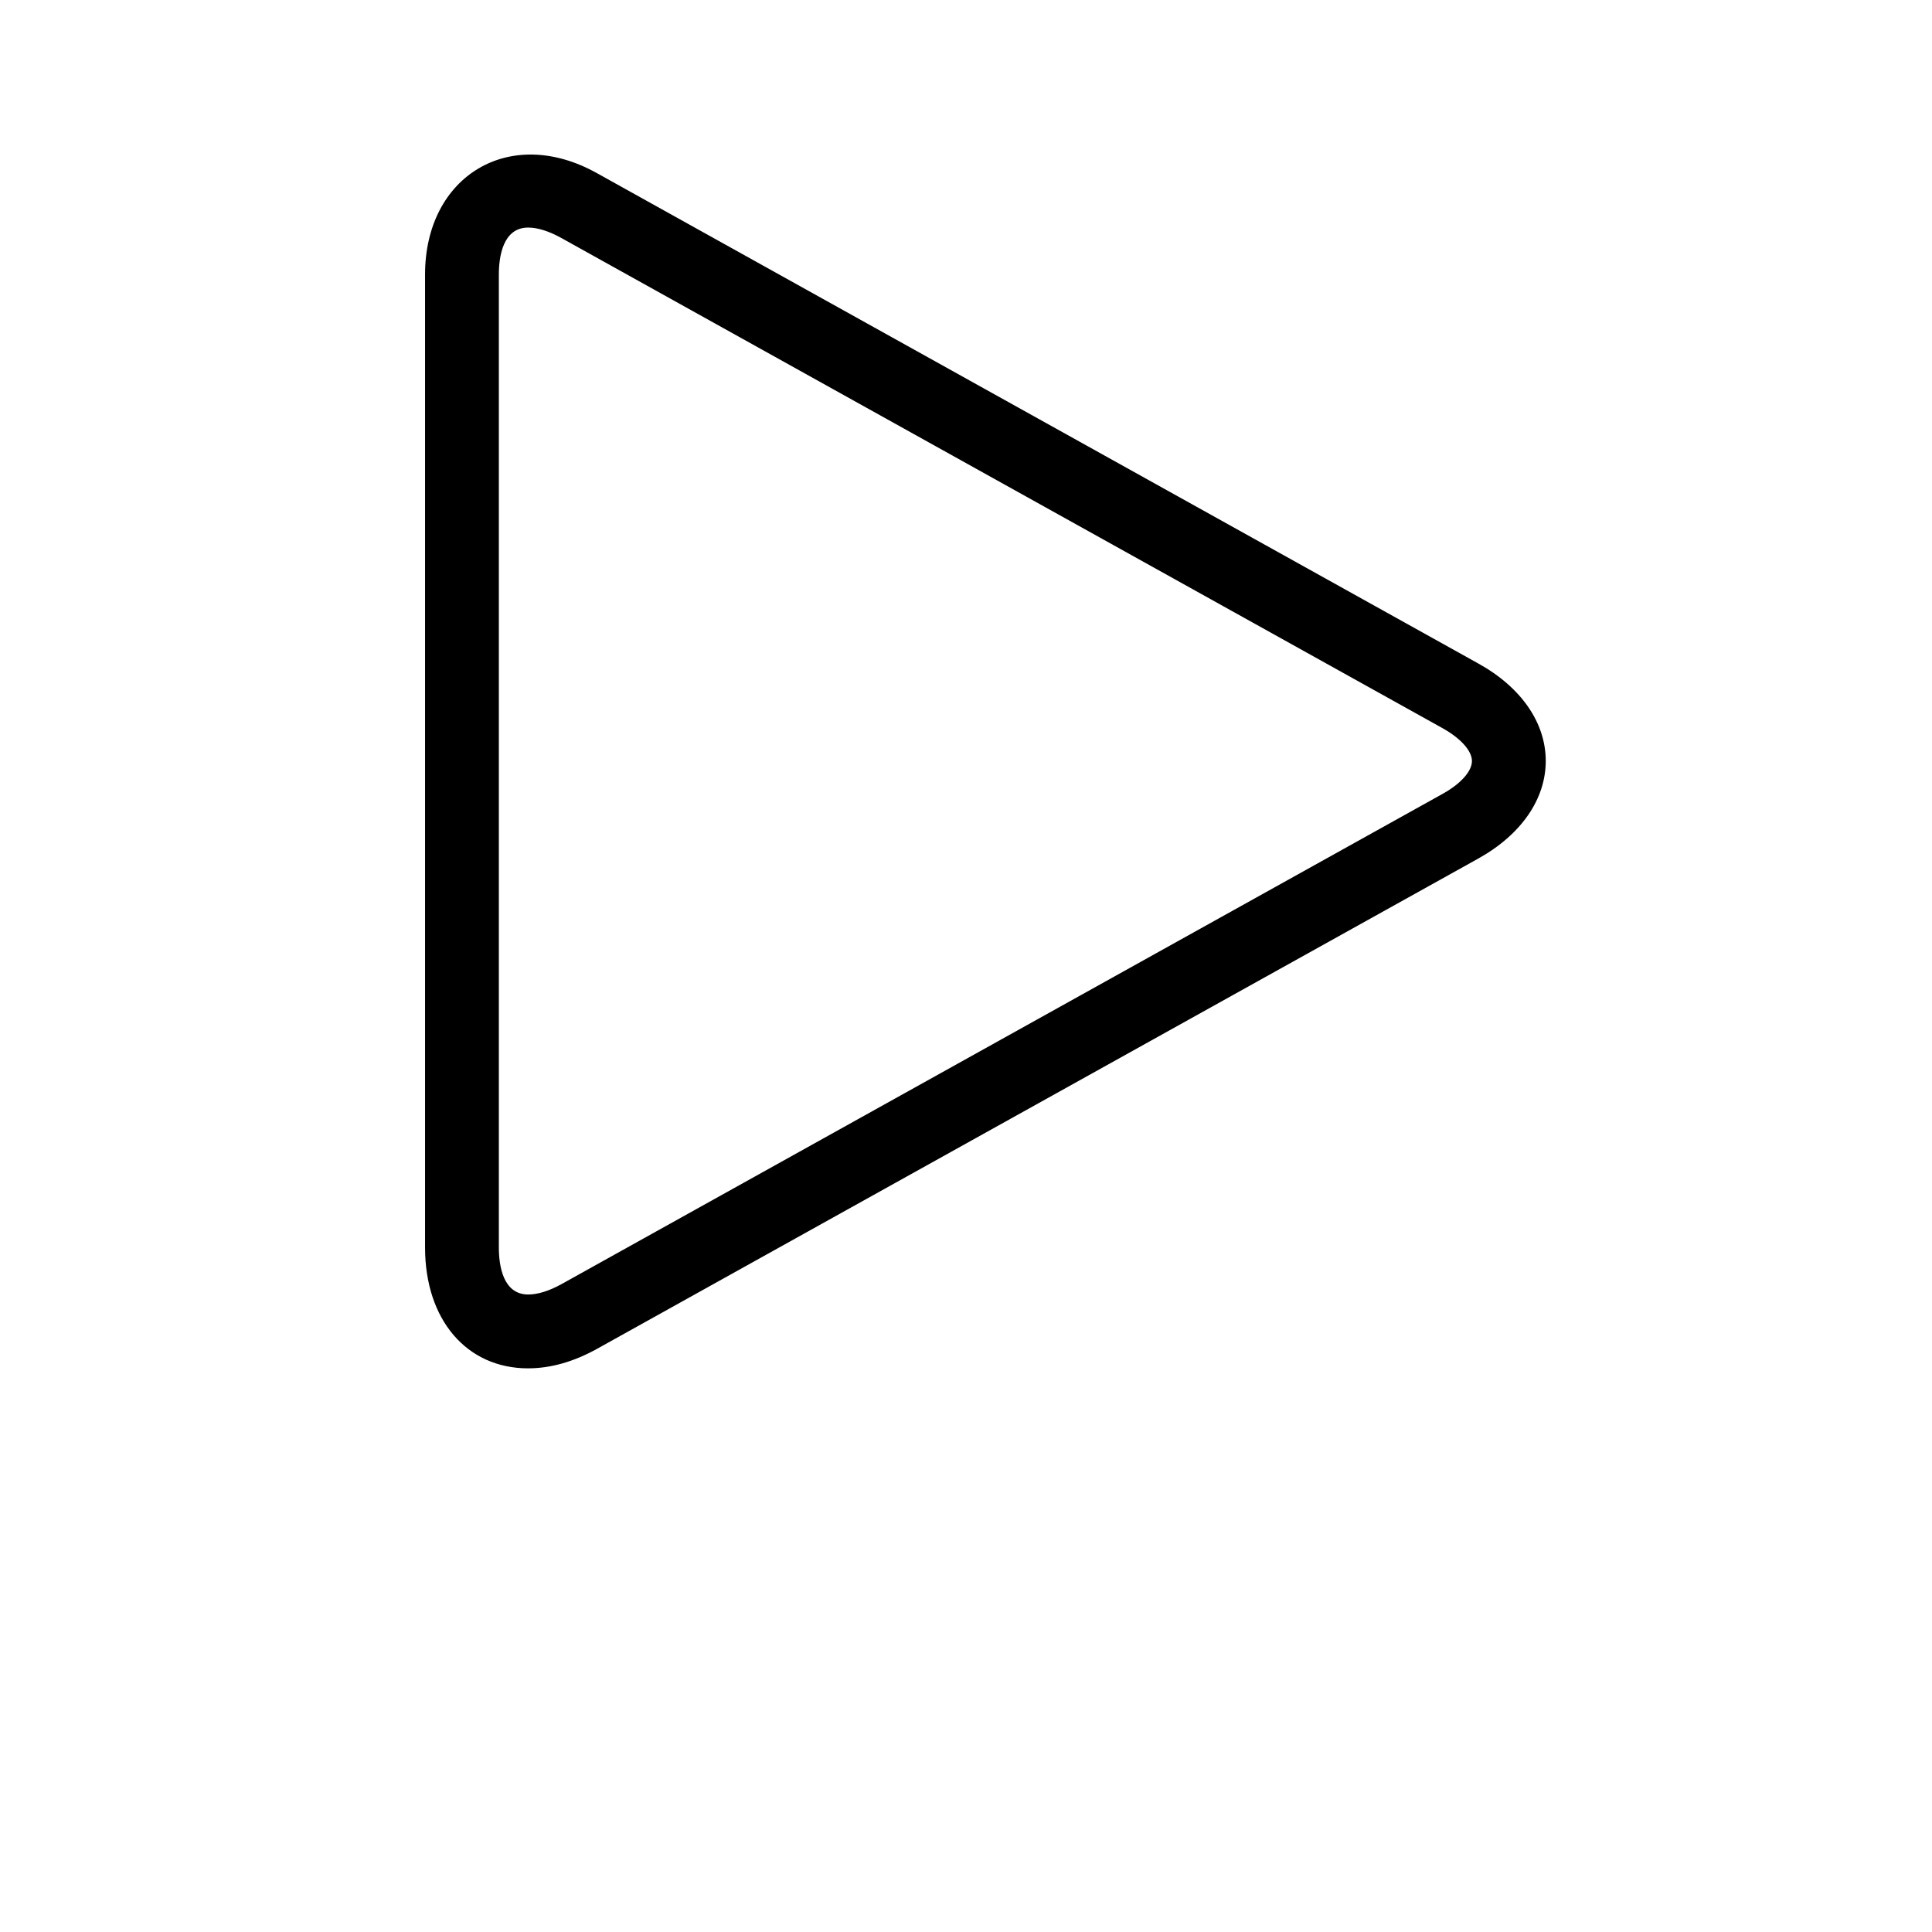 <?xml version="1.0" encoding="UTF-8"?>
<svg width="700pt" height="700pt" version="1.1" viewBox="0 0 700 700" xmlns="http://www.w3.org/2000/svg" xmlns:xlink="http://www.w3.org/1999/xlink">

 <g>
  <path d="m191.38 495.78c-22.316 0-37.375-17.598-37.375-43.805v-352.53c0-35.691 30.664-54.355 62.273-36.711l319.37 177.68c15.531 8.609 24.406 21.477 24.406 35.293 0 13.812-8.875 26.68-24.406 35.34l-319.37 177.68c-8.449 4.68-16.797 7.043-24.898 7.043zm0-413.33c-9.219 0-10.637 10.652-10.637 17.027v352.52c0 6.371 1.418 17.023 10.637 17.023 3.453 0 7.527-1.27 11.926-3.684l319.42-177.73c6.512-3.609 10.586-8.164 10.586-11.871s-4.074-8.215-10.586-11.871l-319.42-177.68c-4.398-2.414-8.473-3.734-11.926-3.734z" fill-rule="evenodd"/>
  <use x="70" y="644" xlink:href="#u"/>
  <use x="90.551" y="644" xlink:href="#c"/>
  <use x="104.359" y="644" xlink:href="#a"/>
  <use x="123.348" y="644" xlink:href="#e"/>
  <use x="142.242" y="644" xlink:href="#b"/>
  <use x="155.629" y="644" xlink:href="#a"/>
  <use x="174.617" y="644" xlink:href="#j"/>
  <use x="204.41" y="644" xlink:href="#i"/>
  <use x="224.453" y="644" xlink:href="#h"/>
  <use x="252.453" y="644" xlink:href="#g"/>
  <use x="280.312" y="644" xlink:href="#e"/>
  <use x="299.211" y="644" xlink:href="#t"/>
  <use x="327.016" y="644" xlink:href="#s"/>
  <use x="346.117" y="644" xlink:href="#a"/>
  <use x="365.109" y="644" xlink:href="#f"/>
  <use x="70" y="672" xlink:href="#r"/>
  <use x="82.184" y="672" xlink:href="#c"/>
  <use x="95.992" y="672" xlink:href="#d"/>
  <use x="115.227" y="672" xlink:href="#q"/>
  <use x="154.152" y="672" xlink:href="#b"/>
  <use x="167.535" y="672" xlink:href="#p"/>
  <use x="187.469" y="672" xlink:href="#a"/>
  <use x="216.207" y="672" xlink:href="#o"/>
  <use x="239.641" y="672" xlink:href="#d"/>
  <use x="258.879" y="672" xlink:href="#n"/>
  <use x="278.812" y="672" xlink:href="#f"/>
  <use x="308.492" y="672" xlink:href="#m"/>
  <use x="329.016" y="672" xlink:href="#c"/>
  <use x="342.82" y="672" xlink:href="#d"/>
  <use x="362.059" y="672" xlink:href="#l"/>
  <use x="371.656" y="672" xlink:href="#a"/>
  <use x="390.648" y="672" xlink:href="#k"/>
  <use x="407.242" y="672" xlink:href="#b"/>
 </g>
</svg>
